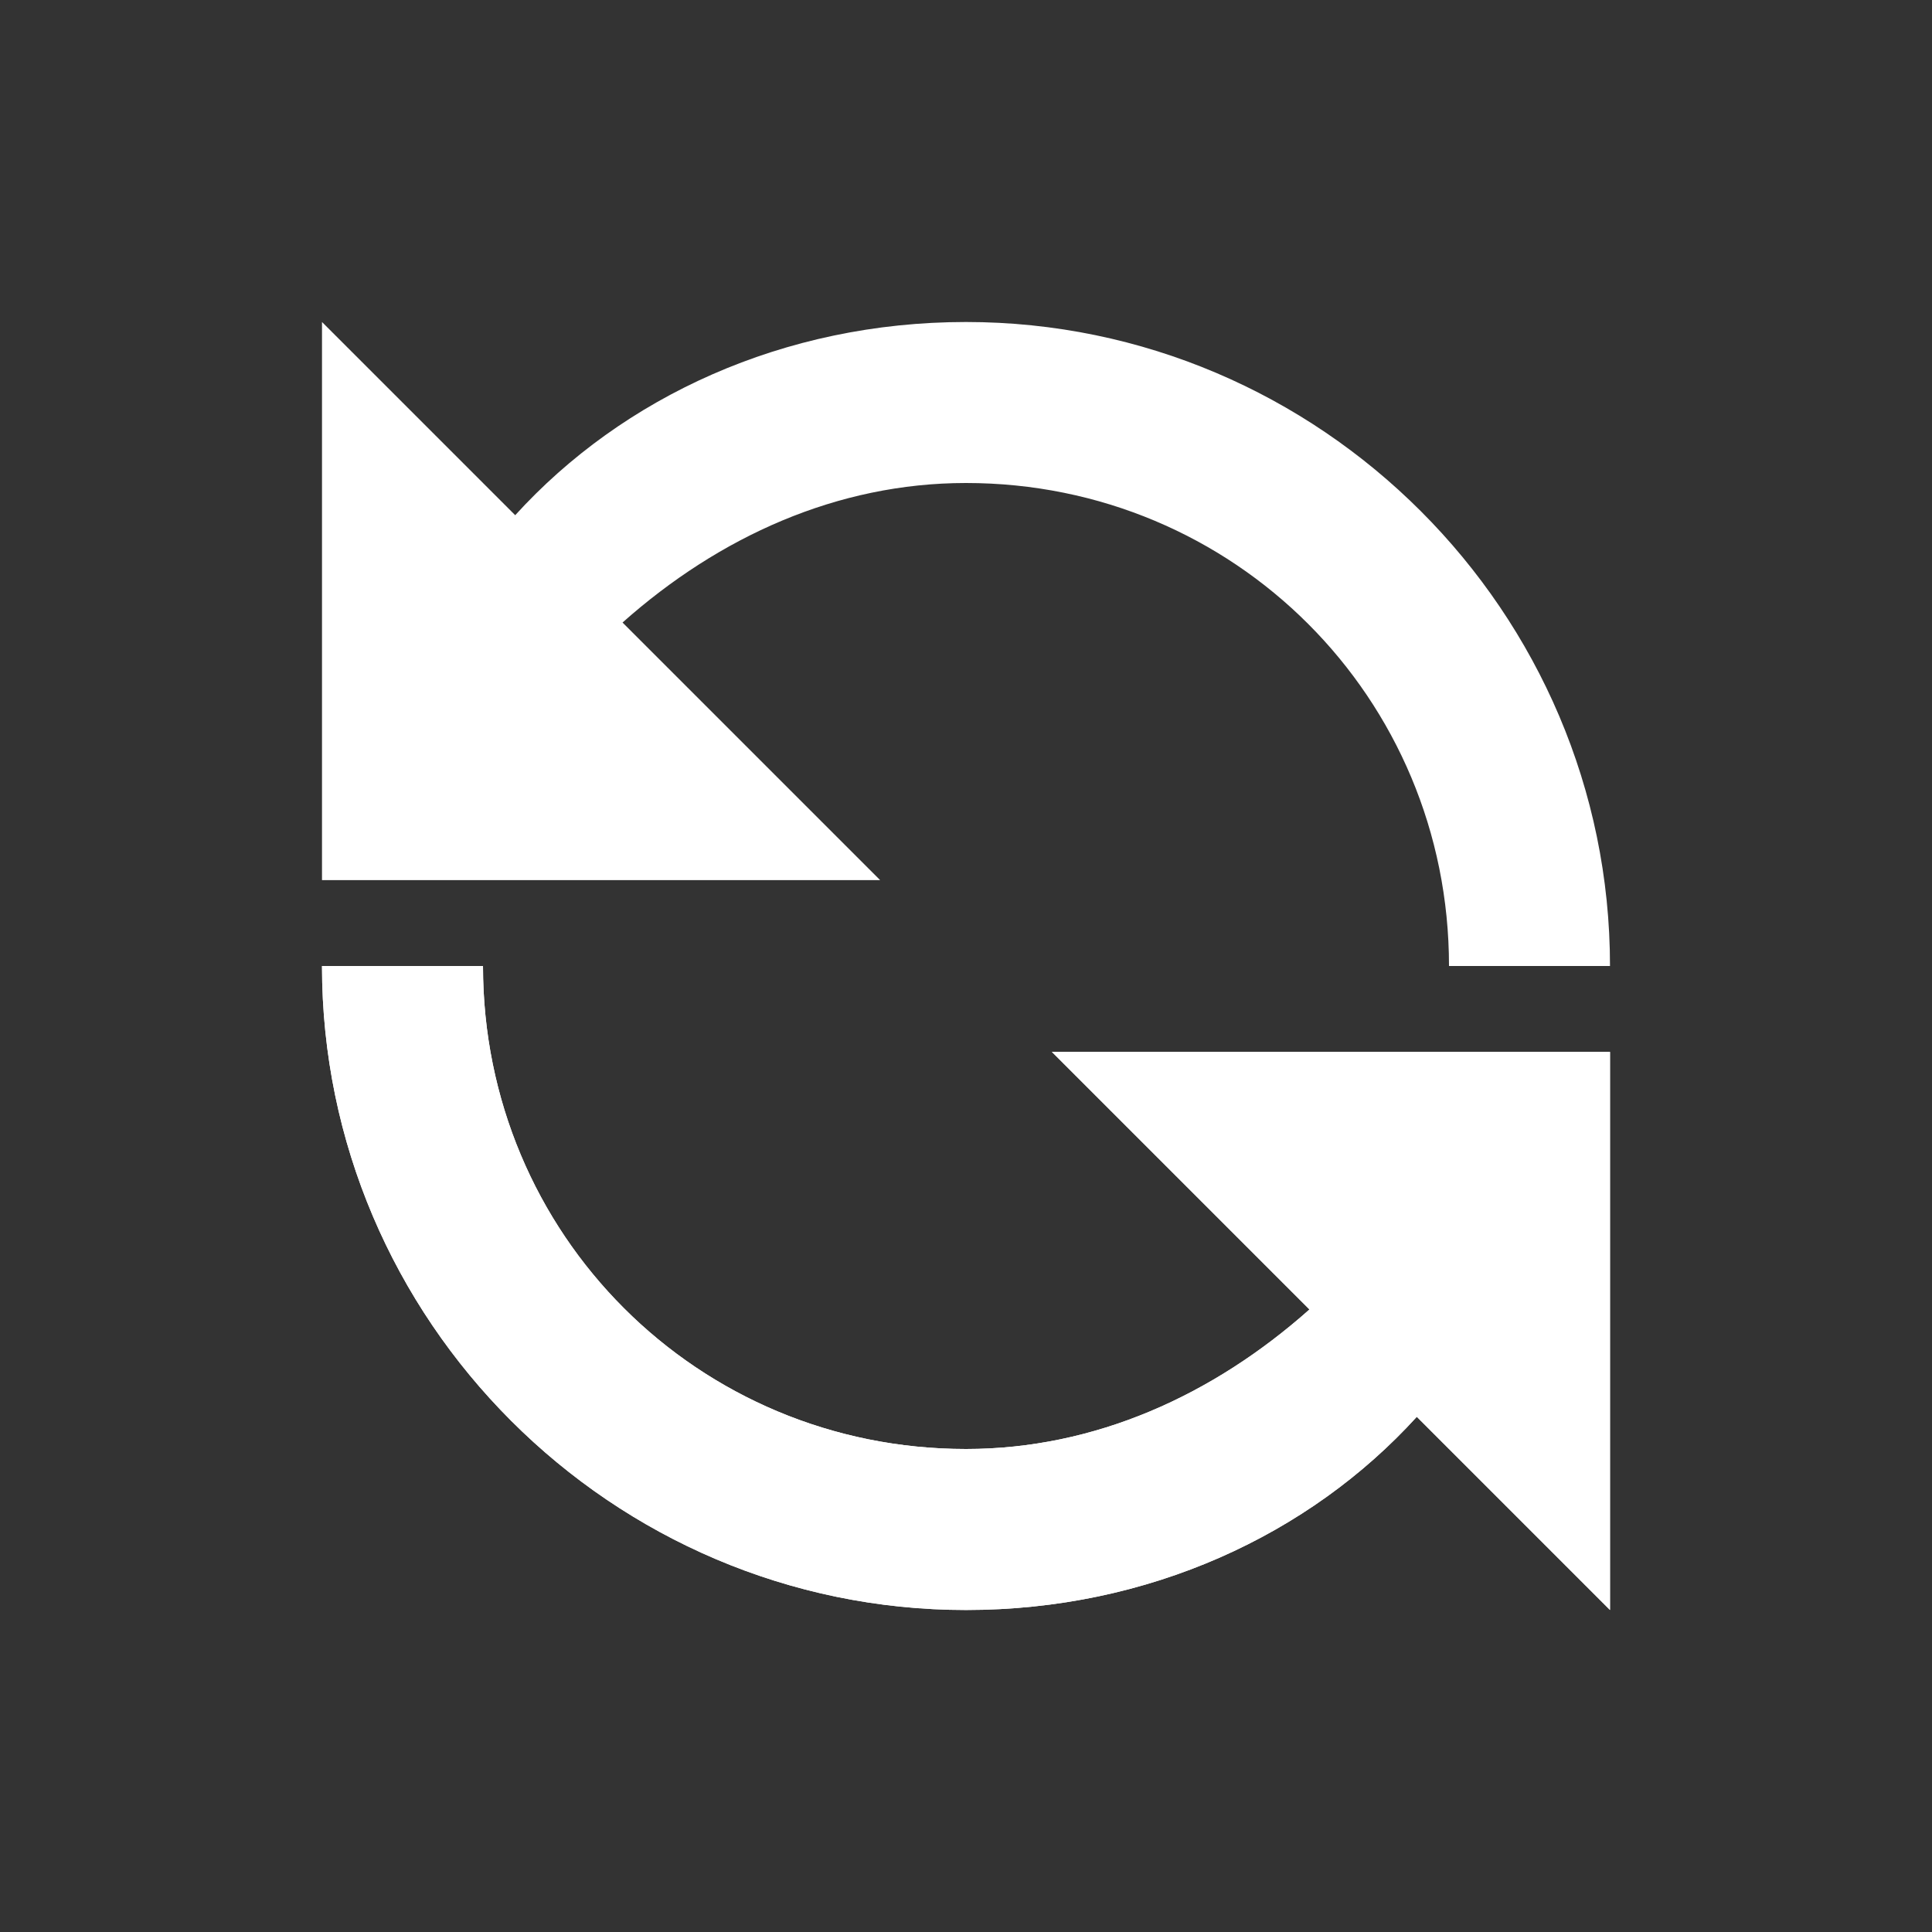 <?xml version="1.0" encoding="utf-8"?>
<!-- Generator: Adobe Illustrator 24.0.1, SVG Export Plug-In . SVG Version: 6.00 Build 0)  -->
<svg version="1.1" id="Layer_1" xmlns="http://www.w3.org/2000/svg" xmlns:xlink="http://www.w3.org/1999/xlink" x="0px" y="0px"
	 viewBox="0 0 18 18" style="enable-background:new 0 0 18 18;" xml:space="preserve">
<rect x="0" y="0" width="18" height="18" fill="#333333" stroke="none"/>
<style type="text/css">
	.st0{fill:none;}
	.st1{fill:#FFFFFF;}
</style>
<path class="st0" d="M0,0h18v18H0V0z"/>
<path class="st1" d="M15,9.8V15l-1.8-1.8C12.2,14.3,10.7,15,9,15c-3.3,0-6-2.7-6-6h1.5c0,2.5,2,4.5,4.5,4.5c1.2,0,2.3-0.5,3.2-1.3
	L9.8,9.8H15z"/>
<path class="st1" d="M15,9.8V15l-1.8-1.8C12.2,14.3,10.7,15,9,15c-3.3,0-6-2.7-6-6h1.5c0,2.5,2,4.5,4.5,4.5c1.2,0,2.3-0.5,3.2-1.3
	L9.8,9.8H15z"/>
<path class="st1" d="M3,8.3V3l1.8,1.8C5.8,3.7,7.3,3,9,3c3.3,0,6,2.7,6,6h-1.5c0-2.5-2-4.5-4.5-4.5C7.8,4.5,6.7,5,5.8,5.8l2.4,2.4H3
	z"/>
</svg>
